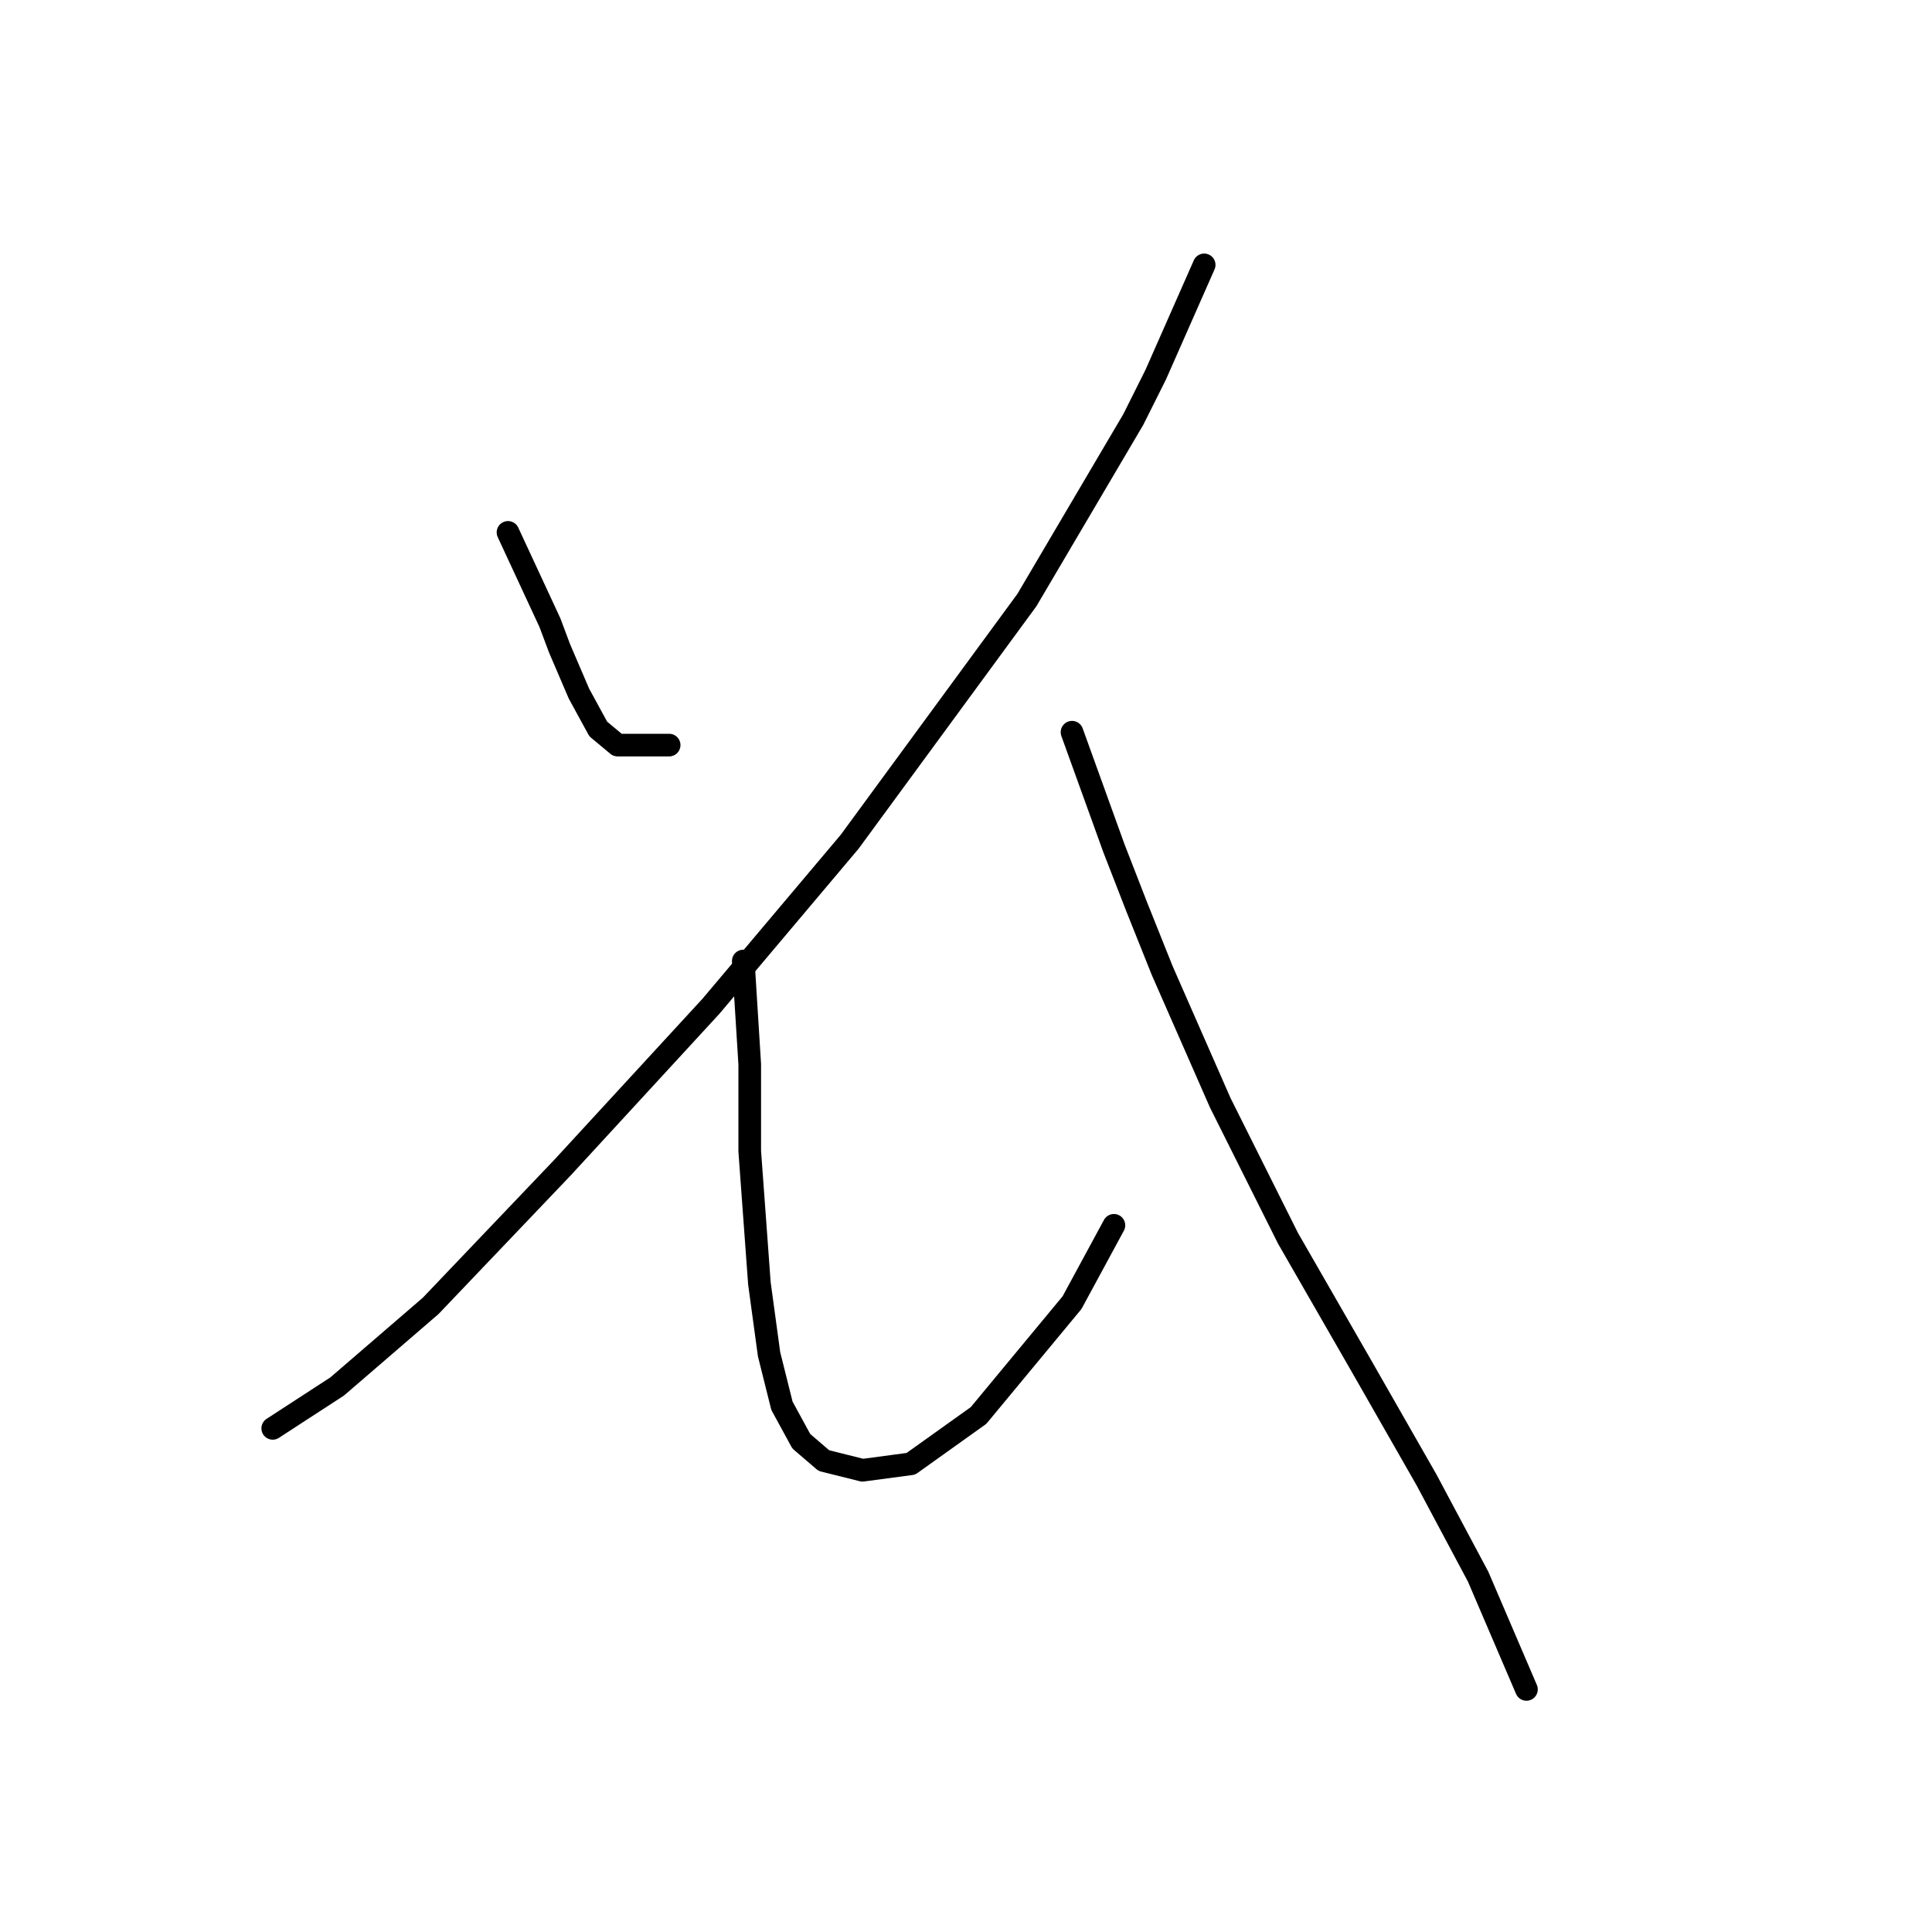 <?xml version="1.0" standalone="no"?>
    <svg width="256" height="256" xmlns="http://www.w3.org/2000/svg" version="1.1">
    <polyline stroke="black" stroke-width="3" stroke-linecap="round" fill="transparent" stroke-linejoin="round" points="67.313 70.543 72.865 82.501 74.146 85.917 76.709 91.896 79.271 96.594 81.833 98.729 88.666 98.729 88.666 98.729 " />
        <polyline stroke="black" stroke-width="3" stroke-linecap="round" fill="transparent" stroke-linejoin="round" points="159.558 35.098 153.152 49.617 150.162 55.596 136.07 79.511 112.581 111.541 94.218 133.321 74.573 154.673 57.064 173.037 44.679 183.713 36.138 189.265 36.138 189.265 " />
        <polyline stroke="black" stroke-width="3" stroke-linecap="round" fill="transparent" stroke-linejoin="round" points="98.489 127.342 99.343 141.008 99.343 146.559 99.343 152.538 100.624 170.047 101.905 179.443 103.613 186.276 106.176 190.973 109.165 193.536 114.29 194.817 120.695 193.963 129.664 187.557 142.048 172.61 147.6 162.36 147.6 162.36 " />
        <polyline stroke="black" stroke-width="3" stroke-linecap="round" fill="transparent" stroke-linejoin="round" points="142.048 97.021 147.6 112.395 150.589 120.082 154.006 128.623 161.693 146.132 170.661 164.069 180.483 181.151 189.025 196.098 195.857 208.91 202.263 223.857 202.263 223.857 " />
        </svg>